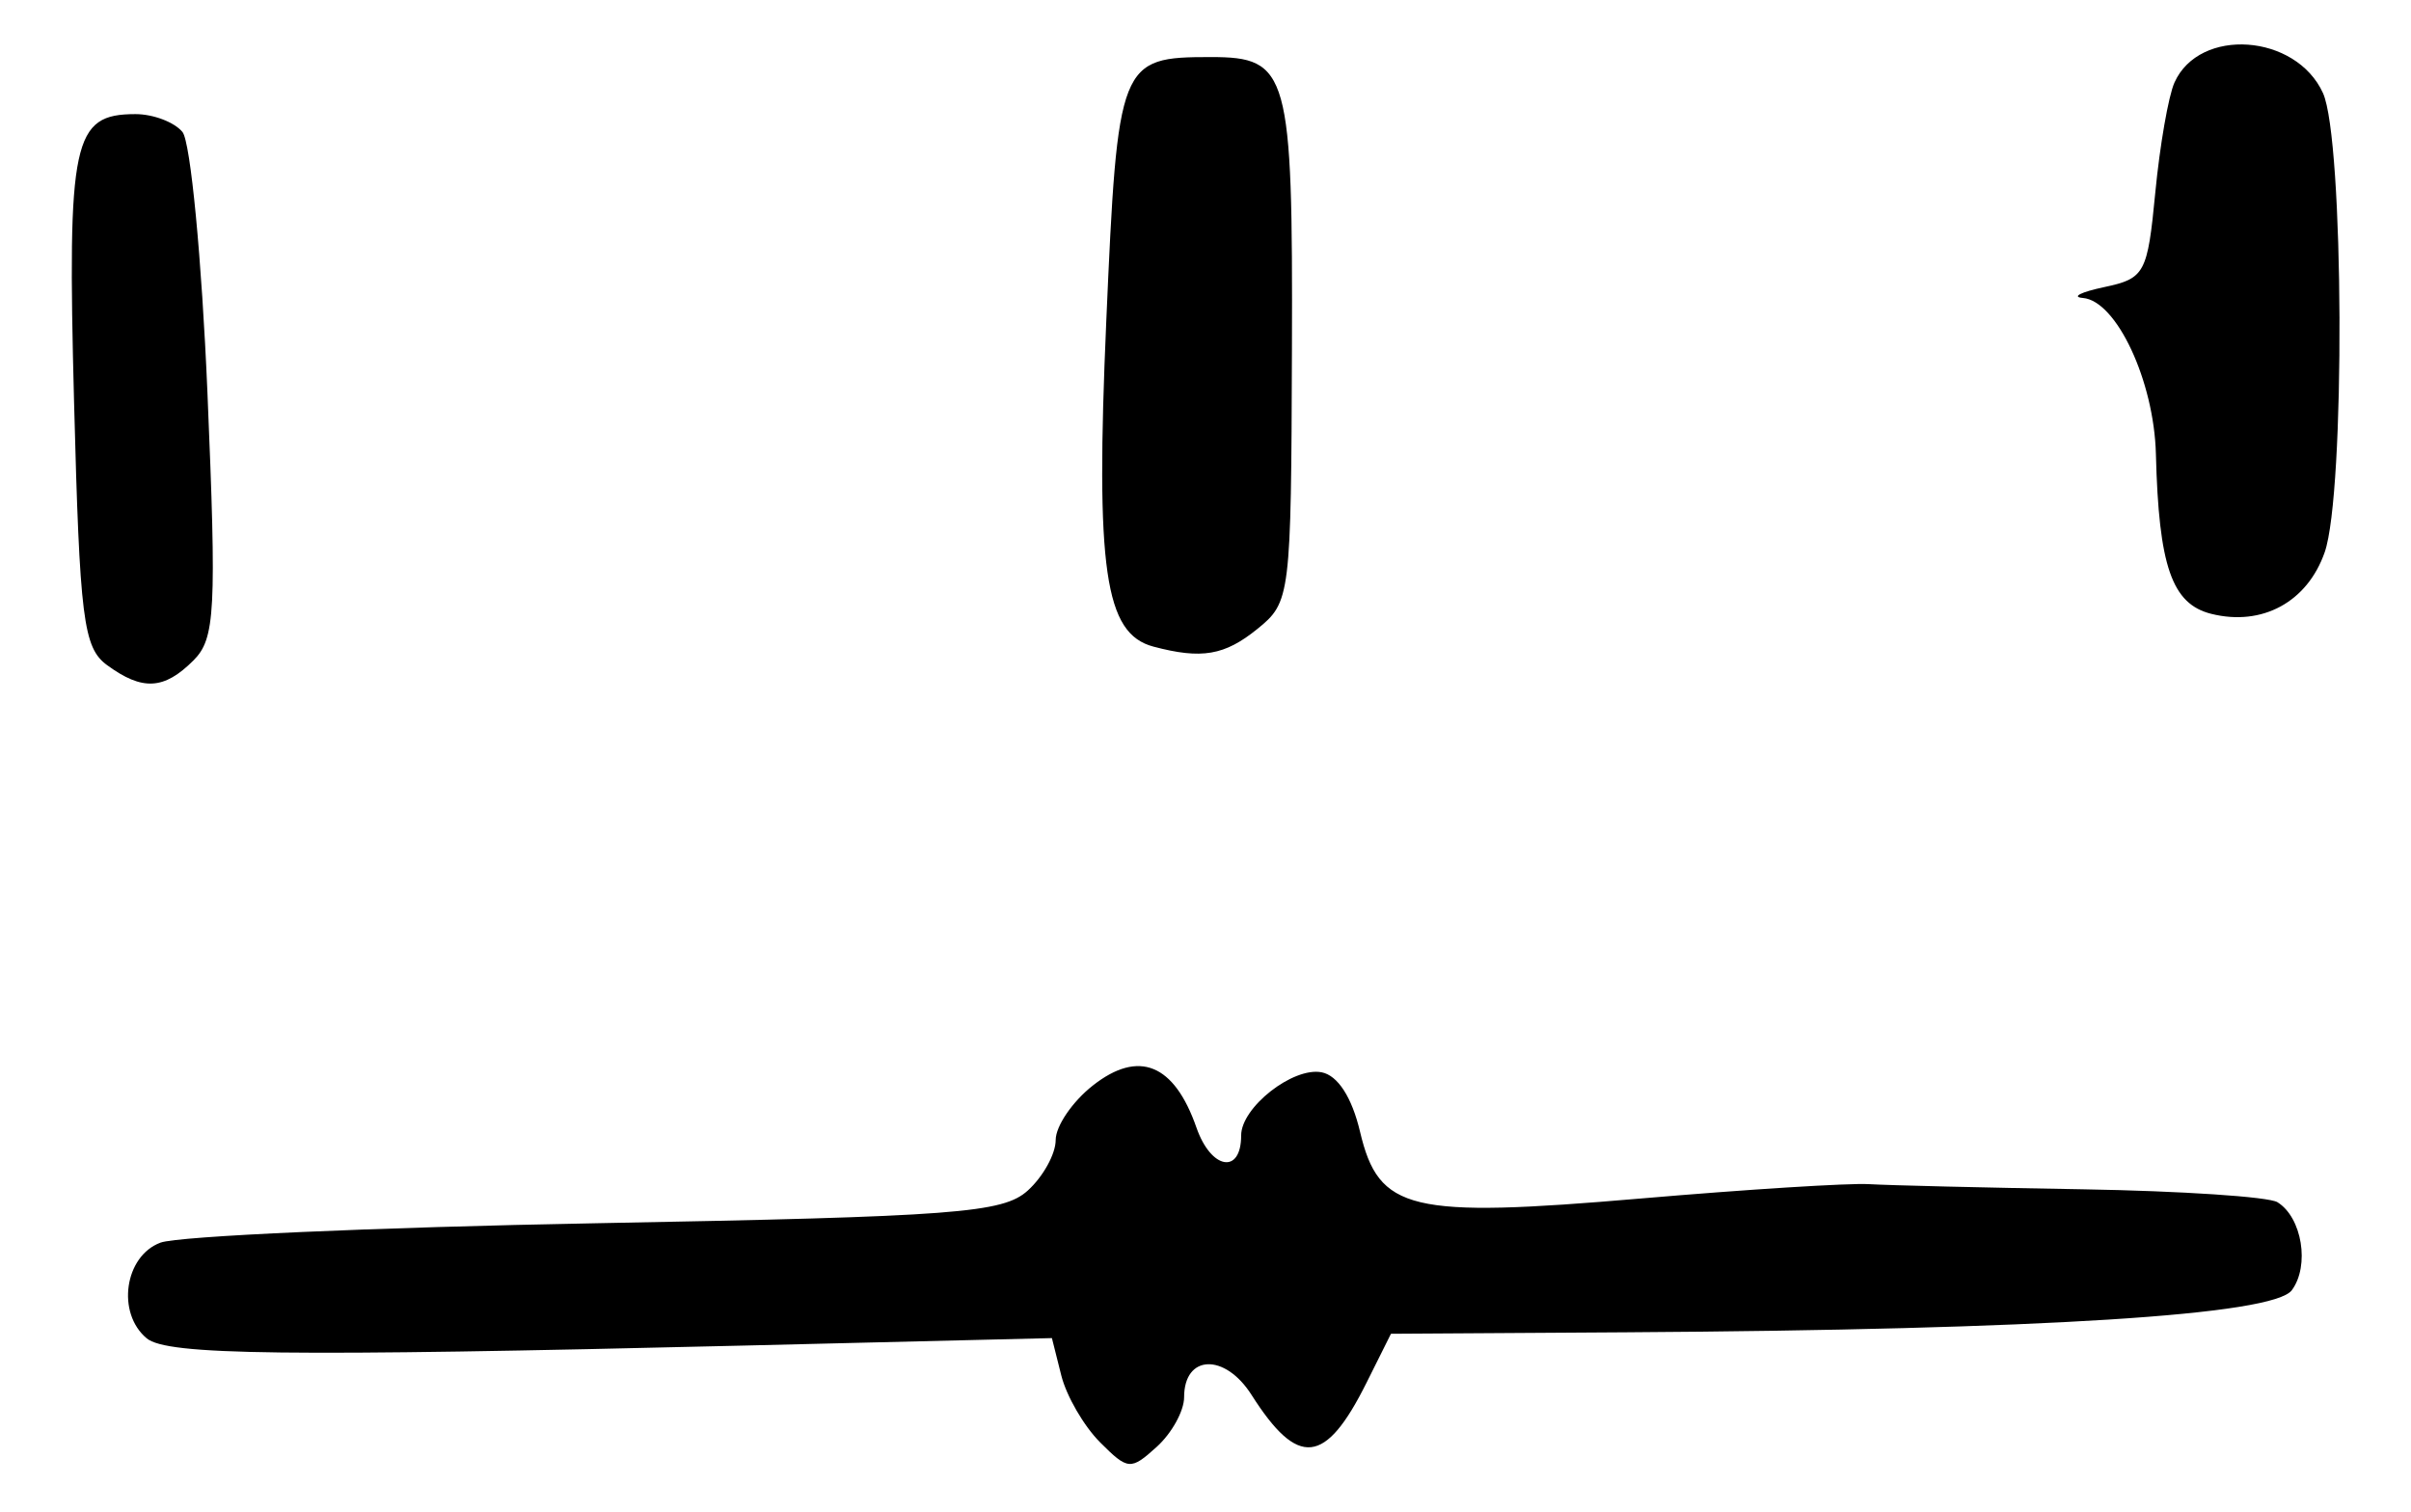 <?xml version="1.0" encoding="UTF-8" standalone="no"?>
<!-- Created with Inkscape (http://www.inkscape.org/) -->

<svg
   version="1.1"
   id="svg195"
   width="225.333"
   height="141.333"
   viewBox="0 0 225.333 141.333"
   xmlns="http://www.w3.org/2000/svg"
   xmlns:svg="http://www.w3.org/2000/svg">
  <defs
     id="defs199" />
  <g
     id="g201">
    <path
       style="fill:#000000;stroke-width:1.333"
       d="m 102.809,134.809 c -1.508,-1.508 -3.136,-4.315 -3.619,-6.238 l -0.878,-3.497 -28.823,0.699 c -42.867,1.04 -53.868,0.907 -55.773,-0.674 -2.847,-2.363 -2.083,-7.695 1.283,-8.948 1.65,-0.614 19.977,-1.431 40.726,-1.814 33.616,-0.621 38.01,-0.954 40.333,-3.056 1.434,-1.298 2.607,-3.423 2.607,-4.723 0,-1.3 1.564,-3.594 3.476,-5.097 4.289,-3.374 7.602,-2.024 9.683,3.946 1.364,3.914 4.175,4.4 4.175,0.723 0,-2.621 4.838,-6.419 7.52,-5.902 1.507,0.29 2.827,2.33 3.587,5.542 1.756,7.424 4.628,8.11 26.227,6.256 9.9,-0.85 19.5,-1.454 21.333,-1.343 1.833,0.111 10.838,0.328 20.011,0.482 9.172,0.155 17.35,0.697 18.172,1.205 2.303,1.423 3.04,5.943 1.343,8.23 -1.724,2.323 -23.31,3.687 -62.192,3.931 l -22,0.138 -2.291,4.59 c -3.84,7.694 -6.391,7.96 -10.742,1.12 -2.494,-3.921 -6.3,-3.784 -6.3,0.226 0,1.275 -1.151,3.359 -2.558,4.633 -2.436,2.205 -2.689,2.185 -5.299,-0.426 z M 10.012,62.174 C 7.783,60.544 7.45,57.891 6.92,37.515 6.284,13.082 6.801,10.667 12.667,10.667 c 1.654,0 3.627,0.75 4.385,1.667 0.758,0.917 1.809,11.896 2.337,24.398 0.861,20.417 0.728,22.962 -1.31,25 -2.746,2.746 -4.765,2.857 -8.066,0.442 z m 97.787,-1.734 c -4.555,-1.209 -5.423,-7.195 -4.407,-30.395 1.064,-24.303 1.226,-24.711 9.759,-24.711 7.292,0 7.679,1.391 7.594,27.29 -0.076,23.16 -0.138,23.659 -3.225,26.16 -3.067,2.485 -5.218,2.852 -9.721,1.656 z m 98.871,-3.062 c -3.686,-0.918 -4.913,-4.455 -5.178,-14.936 -0.173,-6.828 -3.682,-14.33 -6.824,-14.591 -1.1,-0.091 -0.2,-0.549 2,-1.016 3.788,-0.805 4.041,-1.273 4.768,-8.842 0.422,-4.396 1.228,-9.019 1.79,-10.275 2.33,-5.205 11.352,-4.568 13.88,0.98 1.969,4.321 2.094,37.379 0.162,42.92 -1.622,4.652 -5.84,6.945 -10.598,5.76 z"
       id="path372" />
  </g>
</svg>
